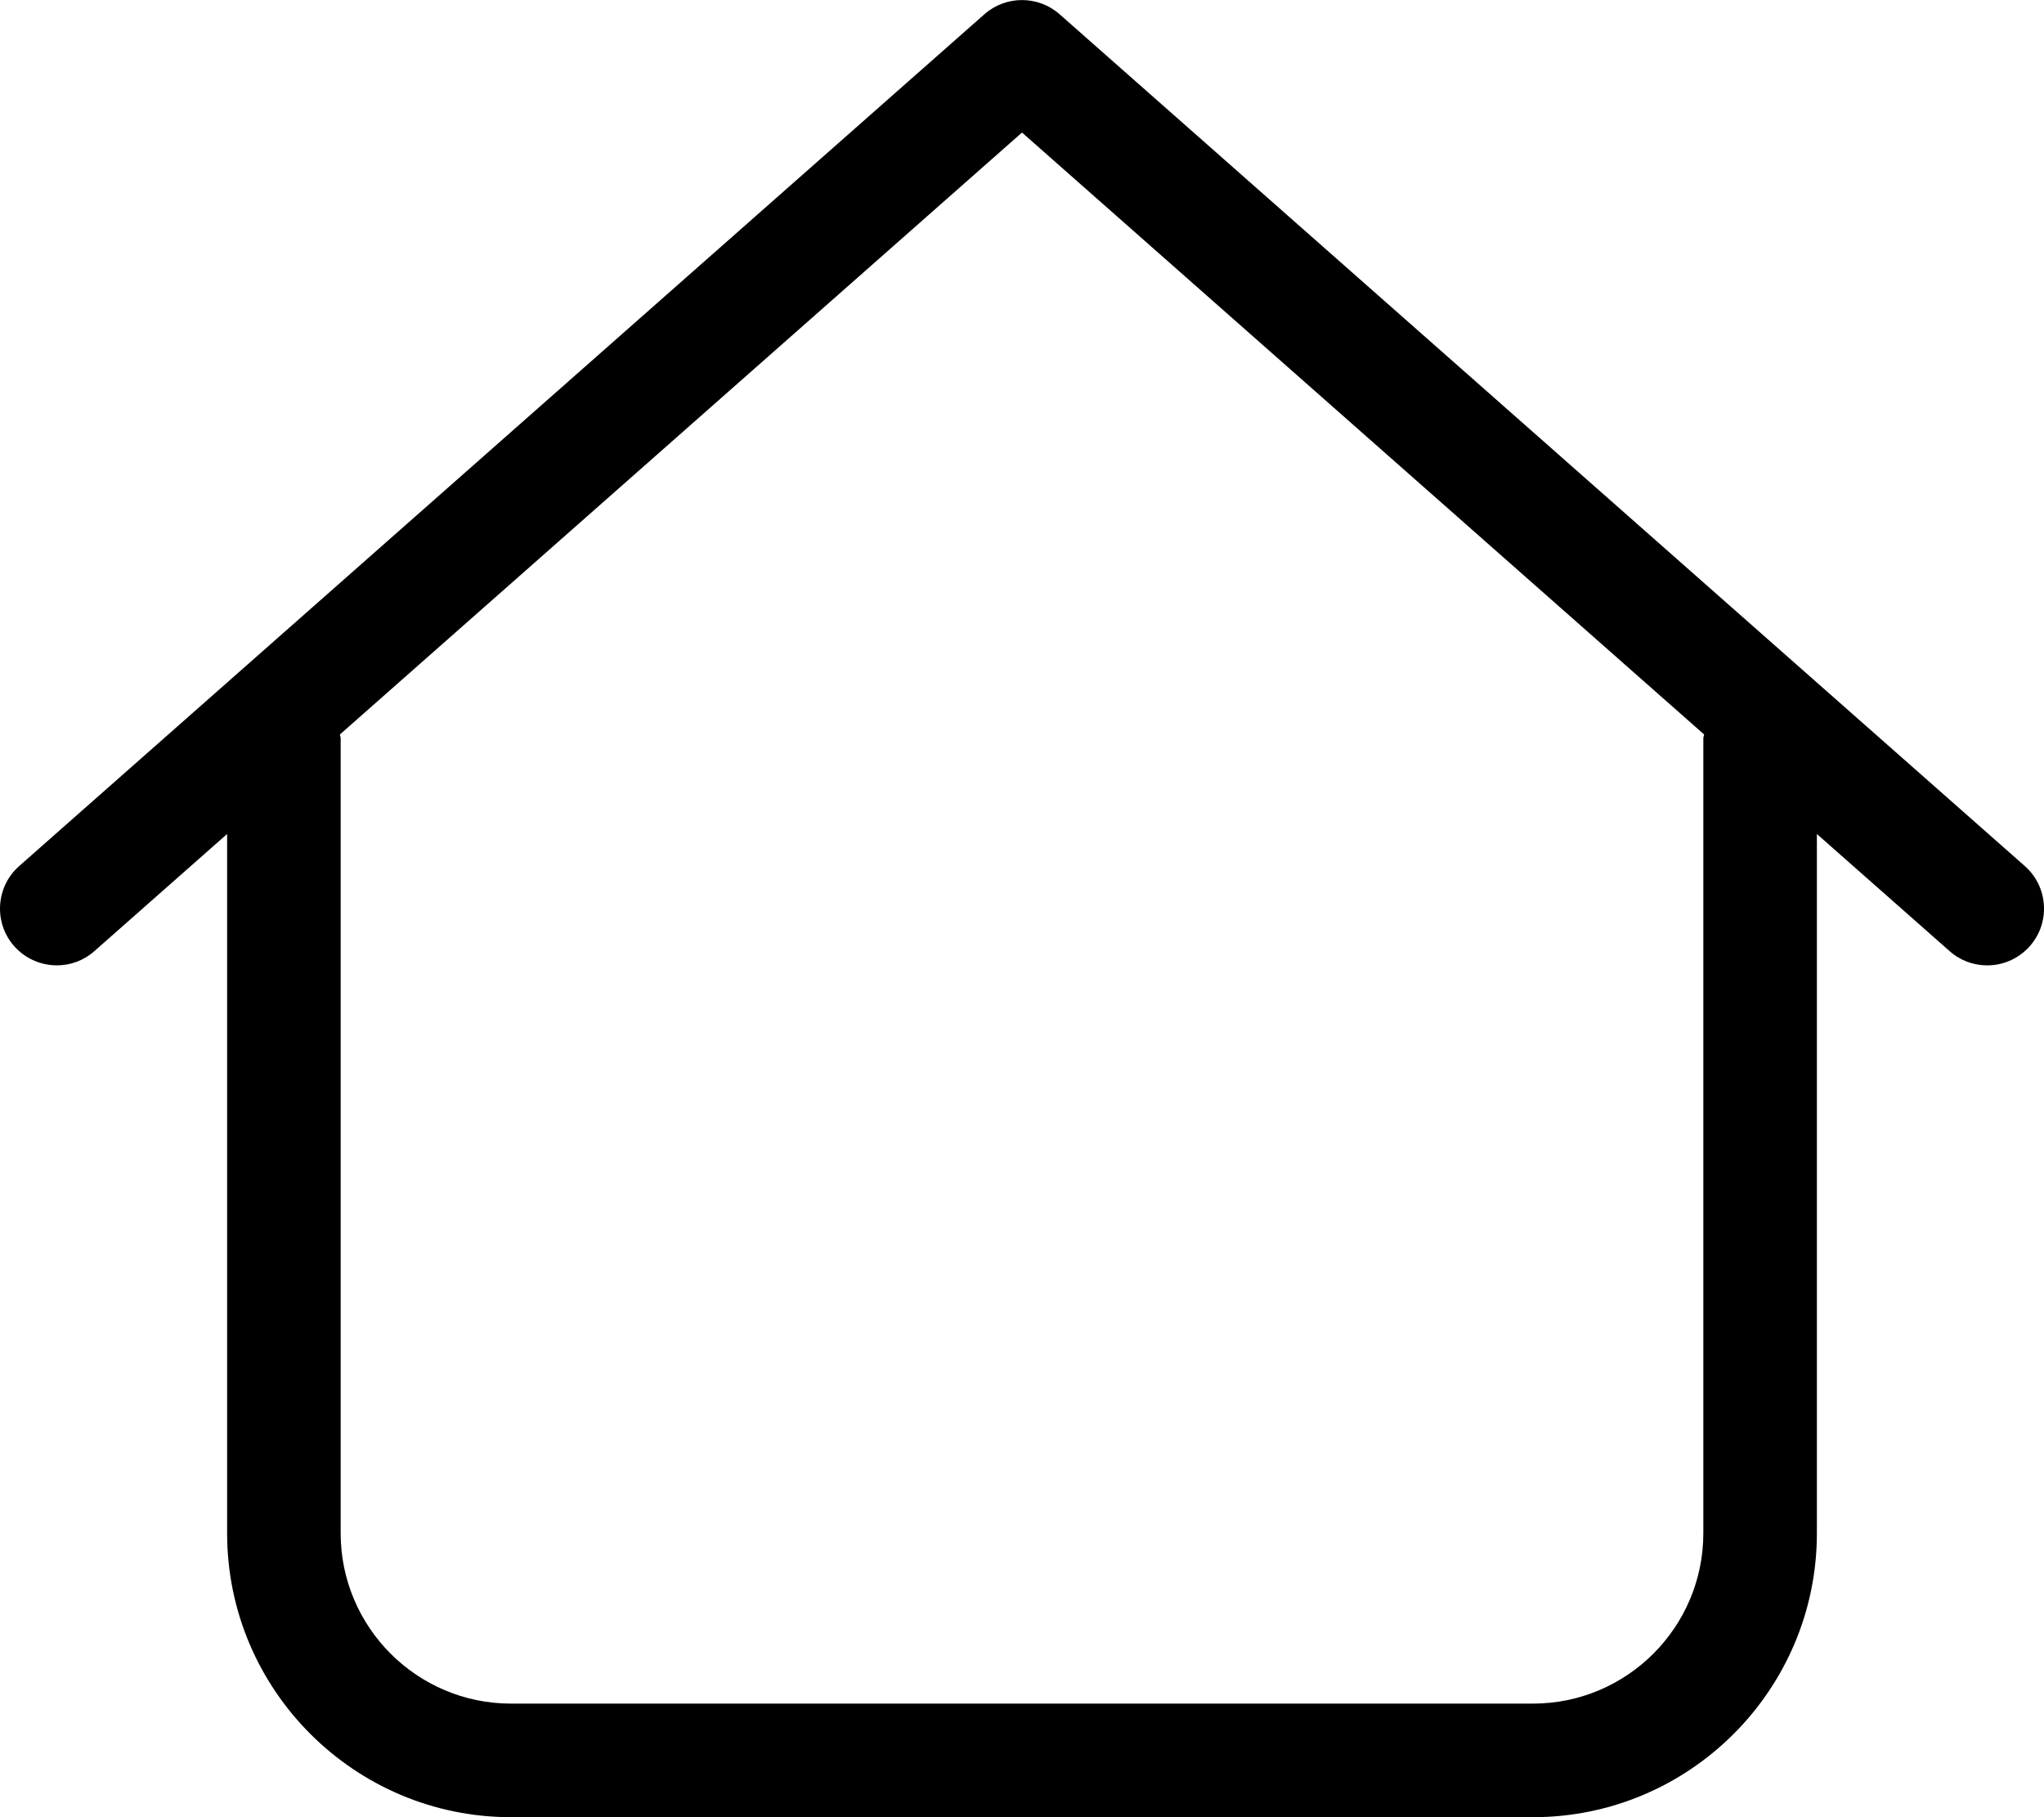 <svg xmlns="http://www.w3.org/2000/svg" viewBox="0 0 576 512"><!-- Font Awesome Pro 6.0.0-alpha2 by @fontawesome - https://fontawesome.com License - https://fontawesome.com/license (Commercial License) -->
    <path d="M576.001 256.01C576.001 251.575 574.169 247.161 570.577 244L298.579 4C295.563 1.344 291.782 0.016 288.001 0.016S280.438 1.344 277.422 4L5.424 244C1.832 247.161 0 251.575 0 256.01C0 264.93 7.24 271.993 16.044 271.993C19.8 271.993 23.563 270.68 26.58 268L64.002 234.982V432C64.002 476.125 99.892 512 144.001 512H432C476.109 512 511.999 476.125 511.999 432V234.982L549.421 268C552.452 270.688 556.233 272 559.999 272C568.726 272 576.001 264.947 576.001 256.01ZM479.999 208V432C479.999 458.469 458.468 480 432 480H144.001C117.533 480 96.002 458.469 96.002 432V208C96.002 207.623 95.812 207.309 95.787 206.938L288.001 37.344L480.214 206.938C480.189 207.309 479.999 207.623 479.999 208Z "></path>
</svg>
